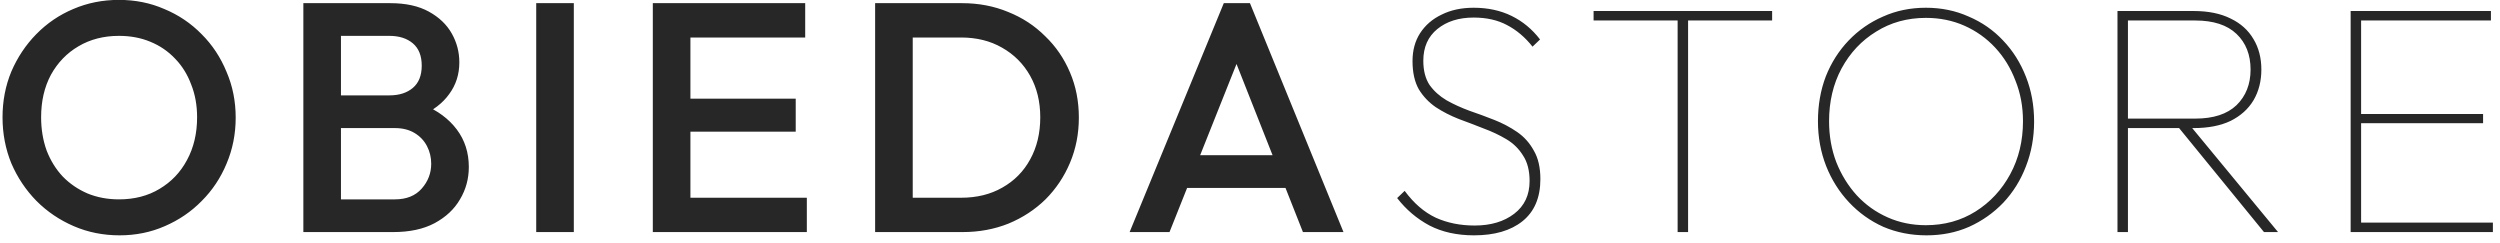<svg width="237" height="23" viewBox="0 0 237 23" fill="none" xmlns="http://www.w3.org/2000/svg">
<path d="M11.338 22.31C9.788 22.31 8.341 22.021 6.998 21.442C5.655 20.863 4.477 20.068 3.464 19.055C2.451 18.022 1.656 16.833 1.077 15.49C0.519 14.126 0.24 12.669 0.24 11.119C0.24 9.569 0.519 8.122 1.077 6.779C1.656 5.436 2.441 4.258 3.433 3.245C4.446 2.212 5.613 1.416 6.936 0.858C8.279 0.279 9.726 -0.01 11.276 -0.01C12.826 -0.01 14.262 0.279 15.585 0.858C16.928 1.416 18.106 2.212 19.119 3.245C20.132 4.258 20.917 5.446 21.475 6.81C22.054 8.153 22.343 9.6 22.343 11.15C22.343 12.7 22.054 14.157 21.475 15.521C20.917 16.864 20.132 18.042 19.119 19.055C18.127 20.068 16.959 20.863 15.616 21.442C14.293 22.021 12.867 22.31 11.338 22.31ZM11.276 18.9C12.743 18.9 14.025 18.569 15.12 17.908C16.236 17.247 17.104 16.337 17.724 15.18C18.365 14.002 18.685 12.648 18.685 11.119C18.685 9.982 18.499 8.949 18.127 8.019C17.776 7.068 17.269 6.252 16.608 5.57C15.947 4.867 15.161 4.33 14.252 3.958C13.363 3.586 12.371 3.4 11.276 3.4C9.829 3.4 8.548 3.731 7.432 4.392C6.337 5.033 5.469 5.932 4.828 7.089C4.208 8.246 3.898 9.59 3.898 11.119C3.898 12.256 4.074 13.31 4.425 14.281C4.797 15.232 5.303 16.048 5.944 16.73C6.605 17.412 7.391 17.949 8.3 18.342C9.209 18.714 10.201 18.9 11.276 18.9ZM31.207 22V18.9H37.438C38.534 18.9 39.381 18.559 39.98 17.877C40.58 17.195 40.879 16.41 40.879 15.521C40.879 14.922 40.745 14.364 40.476 13.847C40.208 13.33 39.815 12.917 39.298 12.607C38.782 12.297 38.162 12.142 37.438 12.142H31.207V9.042H36.911C37.841 9.042 38.585 8.804 39.143 8.329C39.701 7.854 39.98 7.151 39.98 6.221C39.98 5.291 39.701 4.588 39.143 4.113C38.585 3.638 37.841 3.4 36.911 3.4H31.207V0.3H37.004C38.472 0.3 39.691 0.569 40.662 1.106C41.634 1.643 42.357 2.336 42.832 3.183C43.308 4.03 43.545 4.94 43.545 5.911C43.545 7.048 43.225 8.05 42.584 8.918C41.964 9.786 41.045 10.489 39.825 11.026L40.104 9.91C41.468 10.468 42.533 11.253 43.297 12.266C44.062 13.279 44.444 14.467 44.444 15.831C44.444 16.947 44.165 17.97 43.607 18.9C43.07 19.83 42.264 20.584 41.189 21.163C40.135 21.721 38.833 22 37.283 22H31.207ZM28.758 22V0.3H32.323V22H28.758ZM50.833 22V0.3H54.398V22H50.833ZM61.887 22V0.3H65.452V22H61.887ZM64.336 22V18.745H76.488V22H64.336ZM64.336 12.483V9.352H75.434V12.483H64.336ZM64.336 3.555V0.3H76.333V3.555H64.336ZM85.411 22V18.745H91.115C92.603 18.745 93.905 18.425 95.021 17.784C96.158 17.143 97.036 16.255 97.656 15.118C98.297 13.961 98.617 12.628 98.617 11.119C98.617 9.631 98.297 8.319 97.656 7.182C97.016 6.045 96.127 5.157 94.99 4.516C93.874 3.875 92.583 3.555 91.115 3.555H85.411V0.3H91.208C92.779 0.3 94.236 0.579 95.579 1.137C96.923 1.674 98.09 2.439 99.082 3.431C100.095 4.402 100.88 5.549 101.438 6.872C101.996 8.174 102.275 9.6 102.275 11.15C102.275 12.679 101.996 14.105 101.438 15.428C100.88 16.751 100.105 17.908 99.113 18.9C98.121 19.871 96.954 20.636 95.61 21.194C94.267 21.731 92.82 22 91.27 22H85.411ZM82.962 22V0.3H86.527V22H82.962ZM107.088 22L116.016 0.3H118.496L127.362 22H123.518L116.574 4.423H117.876L110.87 22H107.088ZM111.49 17.815V14.715H122.991V17.815H111.49ZM139.735 22.31C138.123 22.31 136.718 22 135.519 21.38C134.32 20.739 133.297 19.871 132.45 18.776L133.163 18.094C134.031 19.272 135.013 20.119 136.108 20.636C137.203 21.132 138.433 21.38 139.797 21.38C141.326 21.38 142.577 21.008 143.548 20.264C144.519 19.52 145.005 18.487 145.005 17.164C145.005 16.172 144.798 15.366 144.385 14.746C143.992 14.105 143.465 13.589 142.804 13.196C142.143 12.803 141.419 12.462 140.634 12.173C139.849 11.863 139.063 11.563 138.278 11.274C137.493 10.964 136.769 10.592 136.108 10.158C135.447 9.703 134.909 9.135 134.496 8.453C134.103 7.75 133.907 6.862 133.907 5.787C133.907 4.774 134.145 3.896 134.62 3.152C135.116 2.387 135.798 1.798 136.666 1.385C137.534 0.951 138.547 0.734 139.704 0.734C141.047 0.734 142.246 0.992 143.3 1.509C144.354 2.026 145.253 2.77 145.997 3.741L145.284 4.423C144.581 3.534 143.775 2.852 142.866 2.377C141.977 1.902 140.923 1.664 139.704 1.664C138.299 1.664 137.152 2.026 136.263 2.749C135.374 3.472 134.93 4.475 134.93 5.756C134.93 6.686 135.126 7.451 135.519 8.05C135.932 8.629 136.47 9.114 137.131 9.507C137.792 9.879 138.516 10.21 139.301 10.499C140.086 10.768 140.872 11.057 141.657 11.367C142.442 11.677 143.166 12.059 143.827 12.514C144.488 12.969 145.015 13.558 145.408 14.281C145.821 14.984 146.028 15.883 146.028 16.978C146.028 18.735 145.46 20.068 144.323 20.977C143.207 21.866 141.678 22.31 139.735 22.31ZM159.039 22V1.633H160.031V22H159.039ZM151.072 1.943V1.044H167.998V1.943H151.072ZM182.634 22.31C181.166 22.31 179.802 22.041 178.542 21.504C177.302 20.946 176.217 20.171 175.287 19.179C174.357 18.187 173.633 17.04 173.117 15.738C172.6 14.415 172.342 13 172.342 11.491C172.342 9.962 172.59 8.546 173.086 7.244C173.602 5.942 174.326 4.805 175.256 3.834C176.186 2.863 177.271 2.108 178.511 1.571C179.751 1.013 181.104 0.734 182.572 0.734C184.039 0.734 185.393 1.013 186.633 1.571C187.893 2.108 188.978 2.863 189.888 3.834C190.818 4.805 191.541 5.952 192.058 7.275C192.574 8.577 192.833 9.993 192.833 11.522C192.833 13.031 192.574 14.446 192.058 15.769C191.562 17.071 190.849 18.218 189.919 19.21C188.989 20.181 187.904 20.946 186.664 21.504C185.444 22.041 184.101 22.31 182.634 22.31ZM182.572 21.349C184.328 21.349 185.899 20.915 187.284 20.047C188.668 19.179 189.764 18.001 190.57 16.513C191.376 15.025 191.779 13.351 191.779 11.491C191.779 10.106 191.541 8.825 191.066 7.647C190.611 6.448 189.97 5.405 189.144 4.516C188.317 3.627 187.346 2.935 186.23 2.439C185.114 1.943 183.894 1.695 182.572 1.695C180.815 1.695 179.244 2.129 177.86 2.997C176.475 3.844 175.38 5.012 174.574 6.5C173.788 7.967 173.396 9.631 173.396 11.491C173.396 12.876 173.623 14.167 174.078 15.366C174.553 16.565 175.204 17.619 176.031 18.528C176.857 19.417 177.829 20.109 178.945 20.605C180.061 21.101 181.27 21.349 182.572 21.349ZM201.233 12.142V11.243H208.115C209.83 11.243 211.132 10.819 212.021 9.972C212.909 9.104 213.354 7.978 213.354 6.593C213.354 5.188 212.909 4.061 212.021 3.214C211.132 2.367 209.83 1.943 208.115 1.943H201.233V1.044H207.96C209.344 1.044 210.512 1.282 211.463 1.757C212.413 2.212 213.137 2.863 213.633 3.71C214.129 4.537 214.377 5.498 214.377 6.593C214.377 7.688 214.129 8.66 213.633 9.507C213.137 10.334 212.413 10.985 211.463 11.46C210.512 11.915 209.344 12.142 207.96 12.142H201.233ZM200.737 22V1.044H201.729V22H200.737ZM214.625 22L206.224 11.708L207.309 11.522L215.958 22H214.625ZM222.841 22V1.044H223.833V22H222.841ZM223.399 22V21.101H236.326V22H223.399ZM223.399 11.677V10.809H235.396V11.677H223.399ZM223.399 1.943V1.044H236.14V1.943H223.399Z" fill="#272727"/>
</svg>
